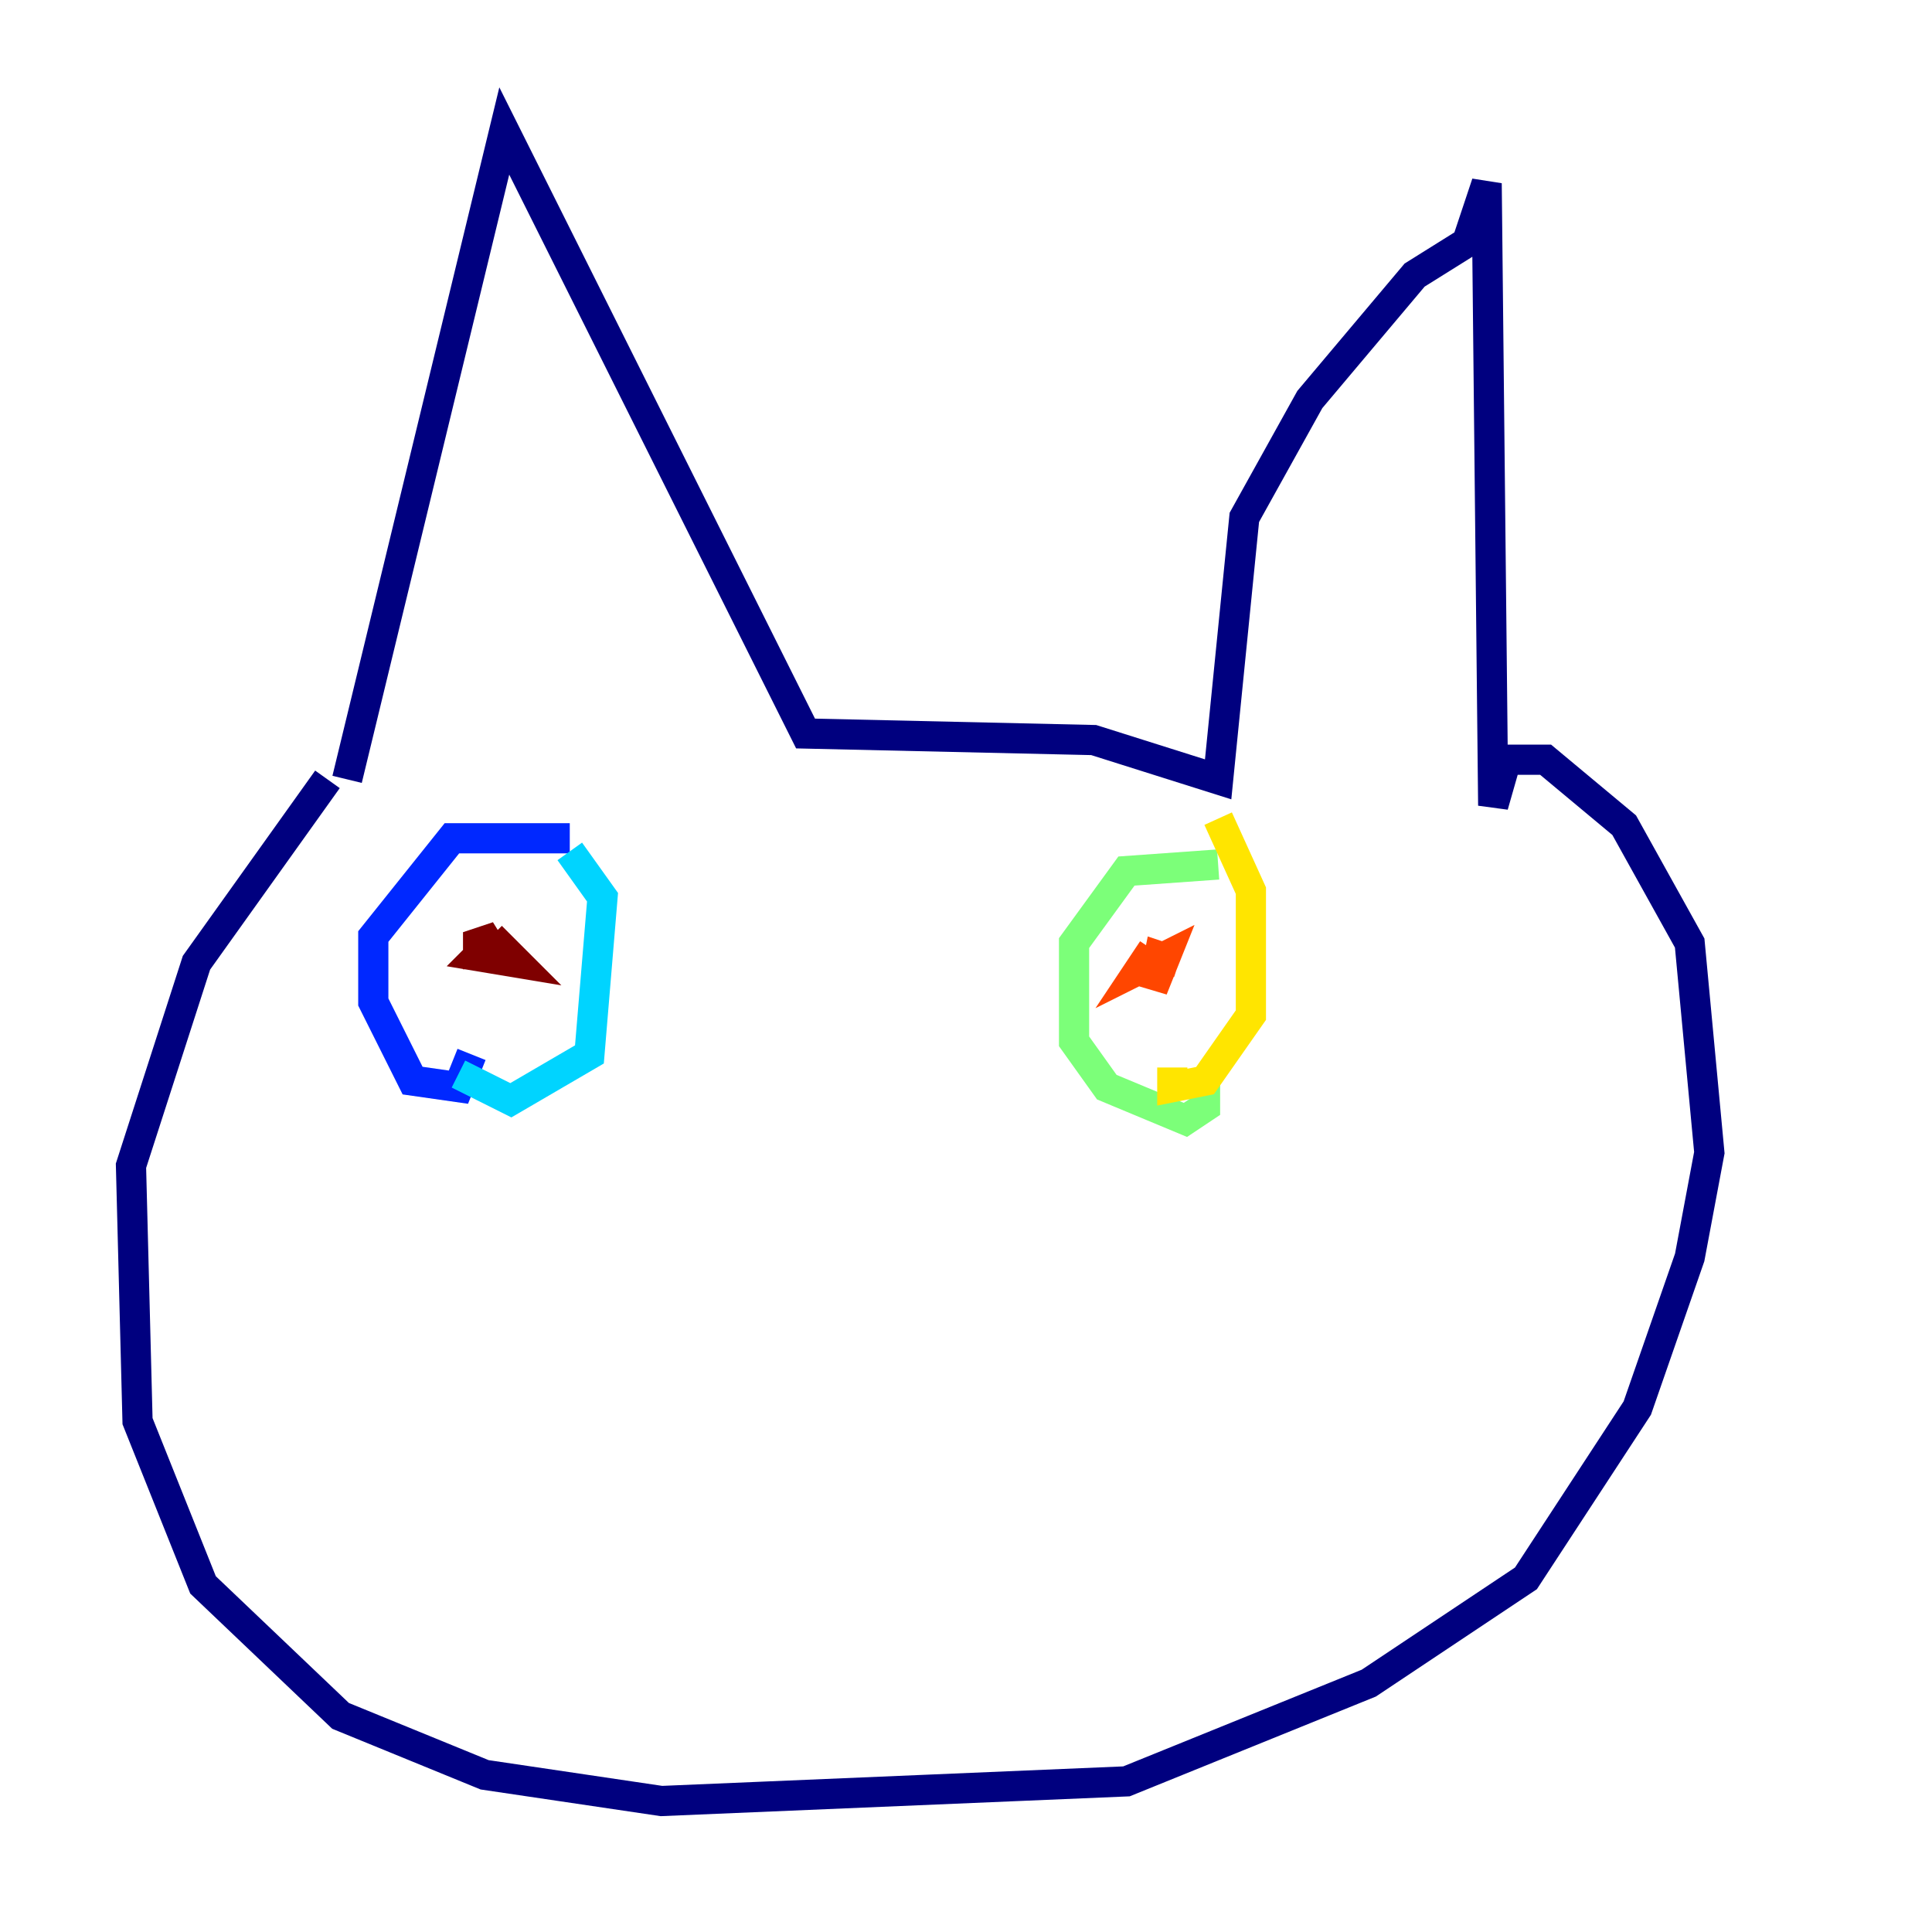 <?xml version="1.0" encoding="utf-8" ?>
<svg baseProfile="tiny" height="128" version="1.2" viewBox="0,0,128,128" width="128" xmlns="http://www.w3.org/2000/svg" xmlns:ev="http://www.w3.org/2001/xml-events" xmlns:xlink="http://www.w3.org/1999/xlink"><defs /><polyline fill="none" points="22.997,51.634 33.41,8.678 53.37,48.597 72.461,49.031 80.705,51.634 82.441,34.278 86.78,26.468 93.722,18.224 97.193,16.054 98.495,12.149 98.929,53.37 99.797,50.332 102.4,50.332 107.607,54.671 111.946,62.481 113.248,76.366 111.946,83.308 108.475,93.288 101.098,104.57 90.685,111.512 74.63,118.02 43.824,119.322 32.108,117.586 22.563,113.681 13.451,105.003 9.112,94.156 8.678,77.234 13.017,63.783 21.695,51.634" stroke="#00007f" stroke-width="2" /><polyline fill="none" points="37.749,55.539 29.939,55.539 24.732,62.047 24.732,66.386 27.336,71.593 30.373,72.027 31.241,69.858" stroke="#0028ff" stroke-width="2" /><polyline fill="none" points="37.749,56.407 39.919,59.444 39.051,69.858 33.844,72.895 30.373,71.159" stroke="#00d4ff" stroke-width="2" /><polyline fill="none" points="80.705,57.275 74.63,57.709 71.159,62.481 71.159,68.99 73.329,72.027 78.536,74.197 79.837,73.329 79.837,71.159" stroke="#7cff79" stroke-width="2" /><polyline fill="none" points="80.705,54.237 82.875,59.01 82.875,67.254 79.837,71.593 77.668,72.027 77.668,70.725" stroke="#ffe500" stroke-width="2" /><polyline fill="none" points="76.366,62.915 75.498,64.217 77.234,63.349 76.366,65.519 76.8,63.349 78.102,63.783" stroke="#ff4600" stroke-width="2" /><polyline fill="none" points="32.542,62.047 34.278,63.783 31.675,63.349 32.976,62.047 31.675,62.481 31.675,64.217" stroke="#7f0000" stroke-width="2" /></svg>